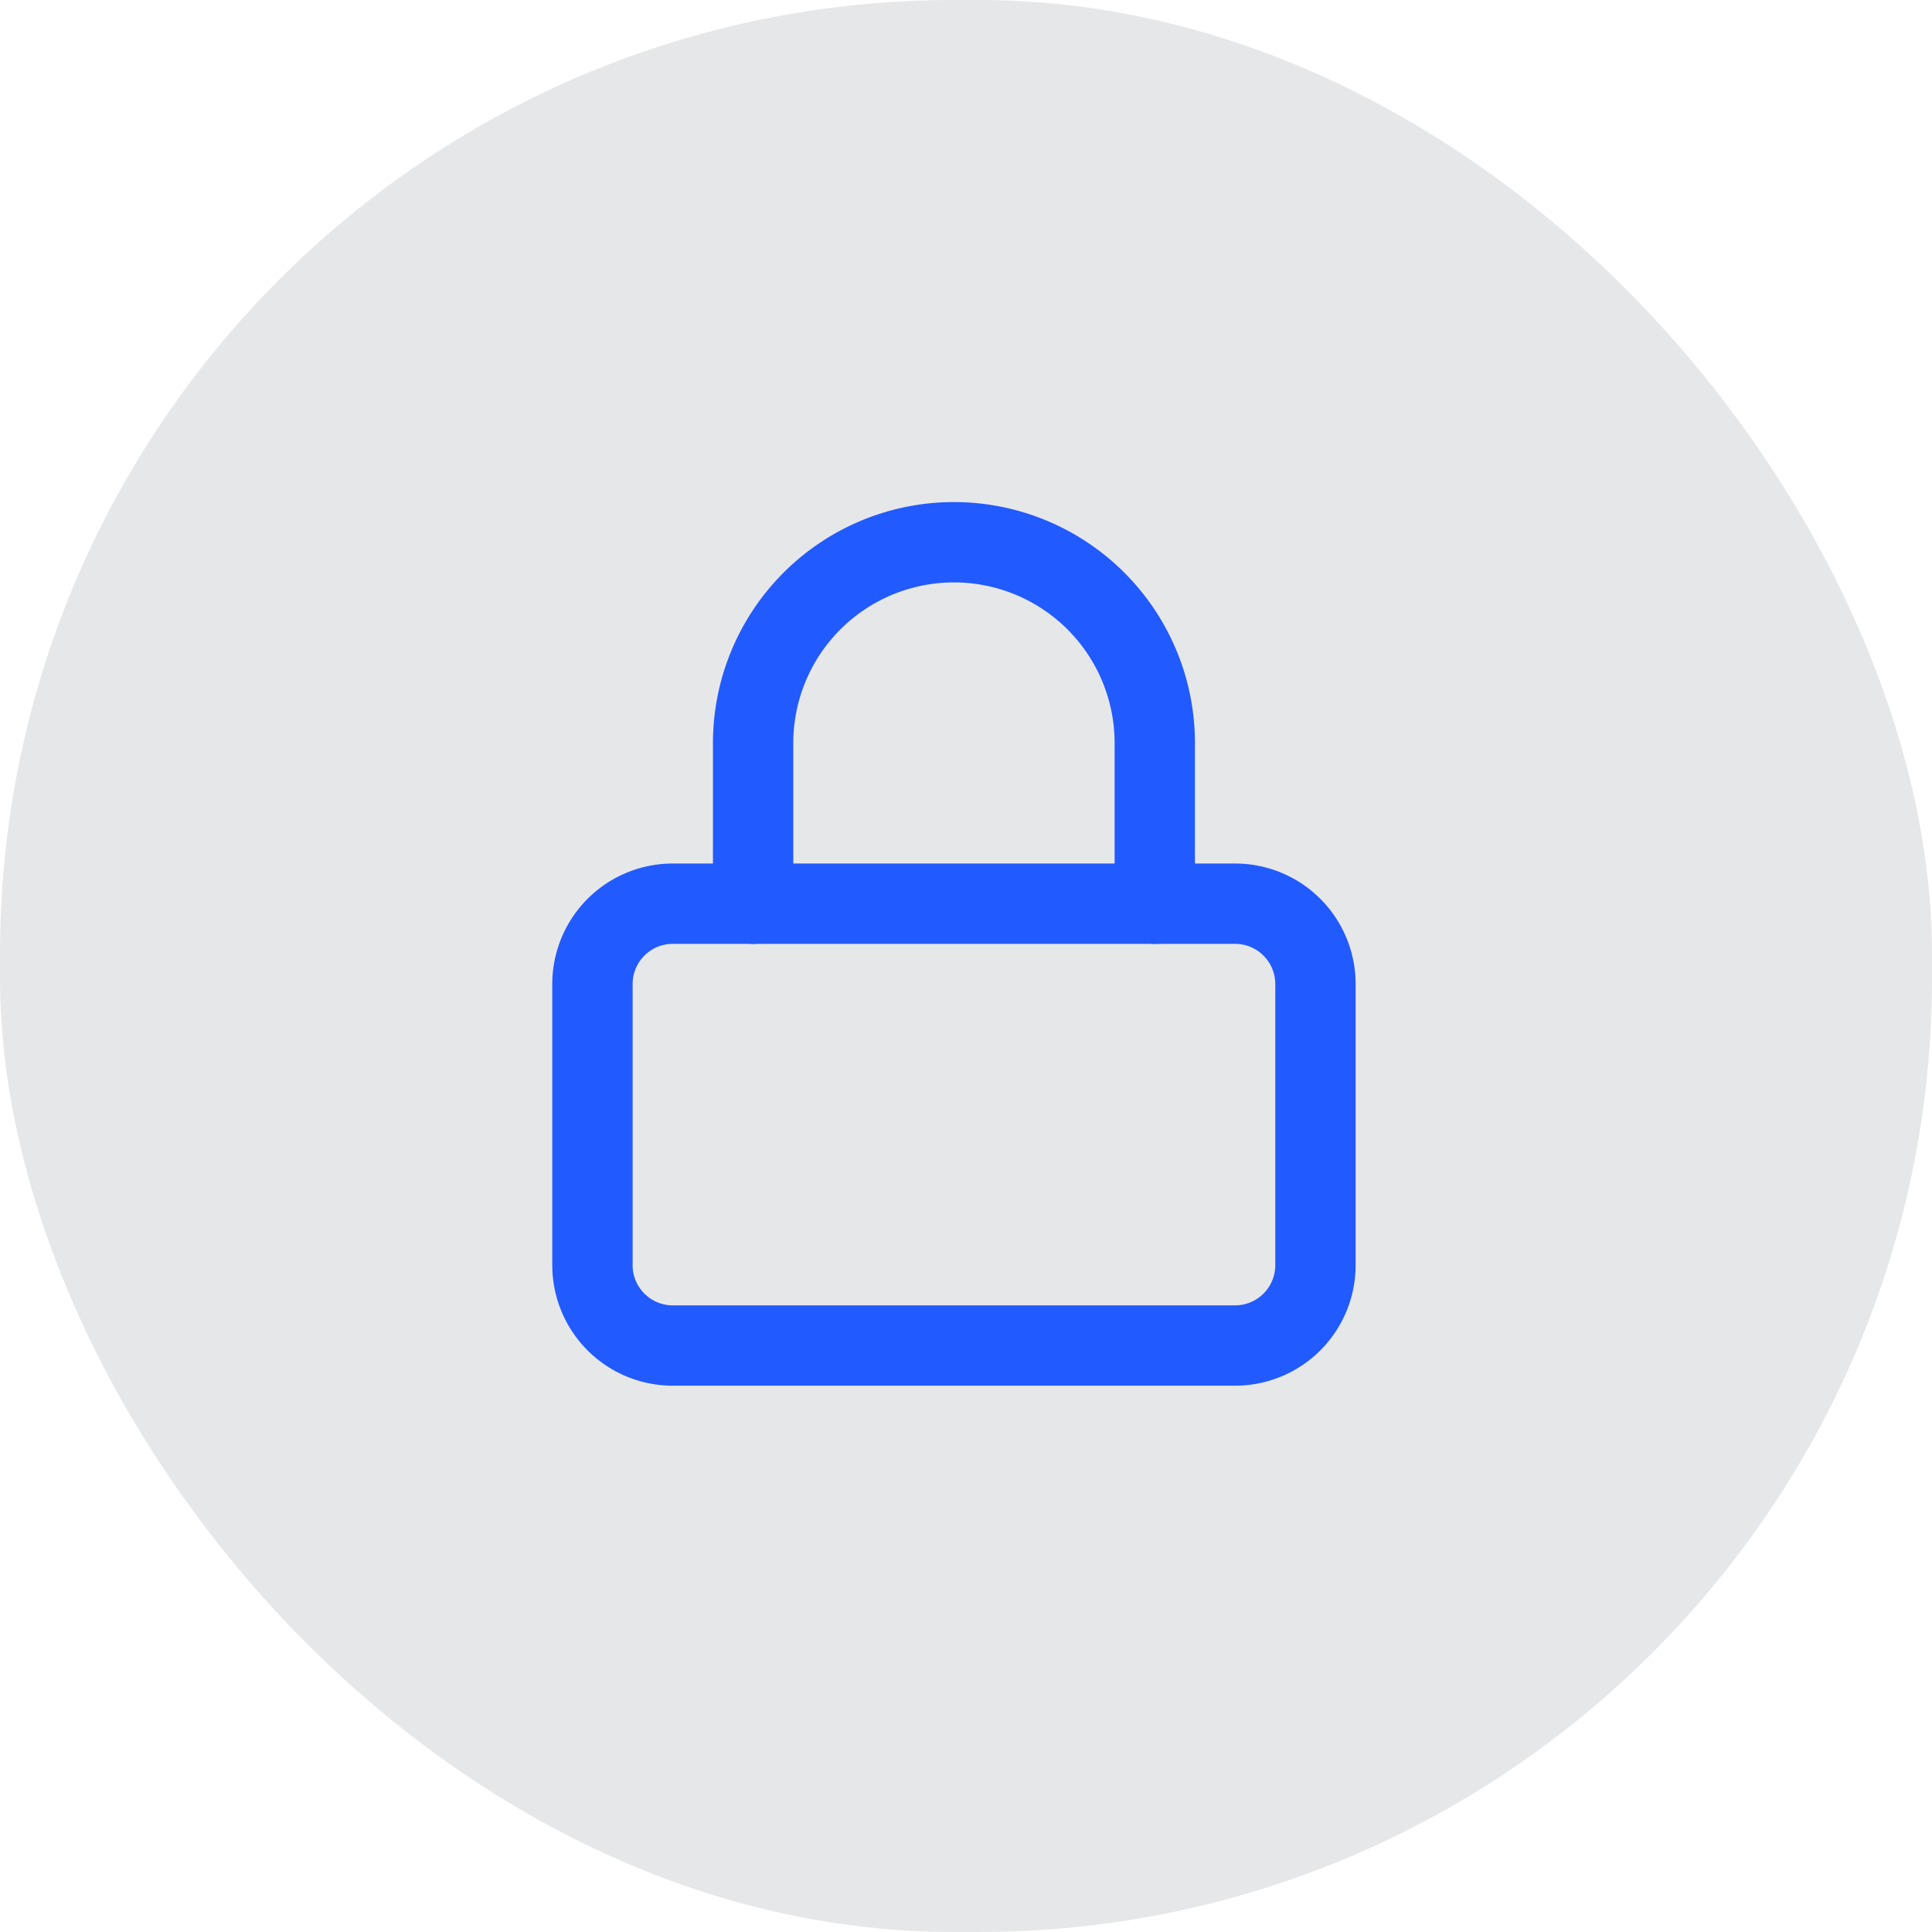 <svg xmlns="http://www.w3.org/2000/svg" width="38.48" height="38.48" viewBox="0 0 38.48 38.48">
  <defs>
    <style>
      .cls-1 {
        fill: #e6e7e9;
      }

      .cls-2 {
        fill: #215aff;
      }
    </style>
  </defs>
  <g id="icon-lock-filled" transform="translate(-172 -845.758)">
    <rect id="Retângulo_437" data-name="Retângulo 437" class="cls-1" width="38.48" height="38.48" rx="19" transform="translate(172 845.758)"/>
    <g id="lock" transform="translate(181 854.758)">
      <path id="Retângulo_261" data-name="Retângulo 261" class="cls-2" d="M1.4-1H12.6A2.4,2.4,0,0,1,15,1.4V7a2.4,2.4,0,0,1-2.4,2.4H1.4A2.4,2.4,0,0,1-1,7V1.4A2.4,2.4,0,0,1,1.4-1ZM12.6,7.8a.8.8,0,0,0,.8-.8V1.4a.8.8,0,0,0-.8-.8H1.4a.8.8,0,0,0-.8.8V7a.8.8,0,0,0,.8.8Z" transform="translate(3 9.199)"/>
      <path id="Caminho_3761" data-name="Caminho 3761" class="cls-2" d="M14.8,9.8A.8.8,0,0,1,14,9V5.8a3.2,3.2,0,1,0-6.4,0V9A.8.8,0,0,1,6,9V5.8a4.8,4.8,0,0,1,9.6,0V9A.8.8,0,0,1,14.8,9.8Z" transform="translate(-0.8)"/>
    </g>
  </g>
</svg>
